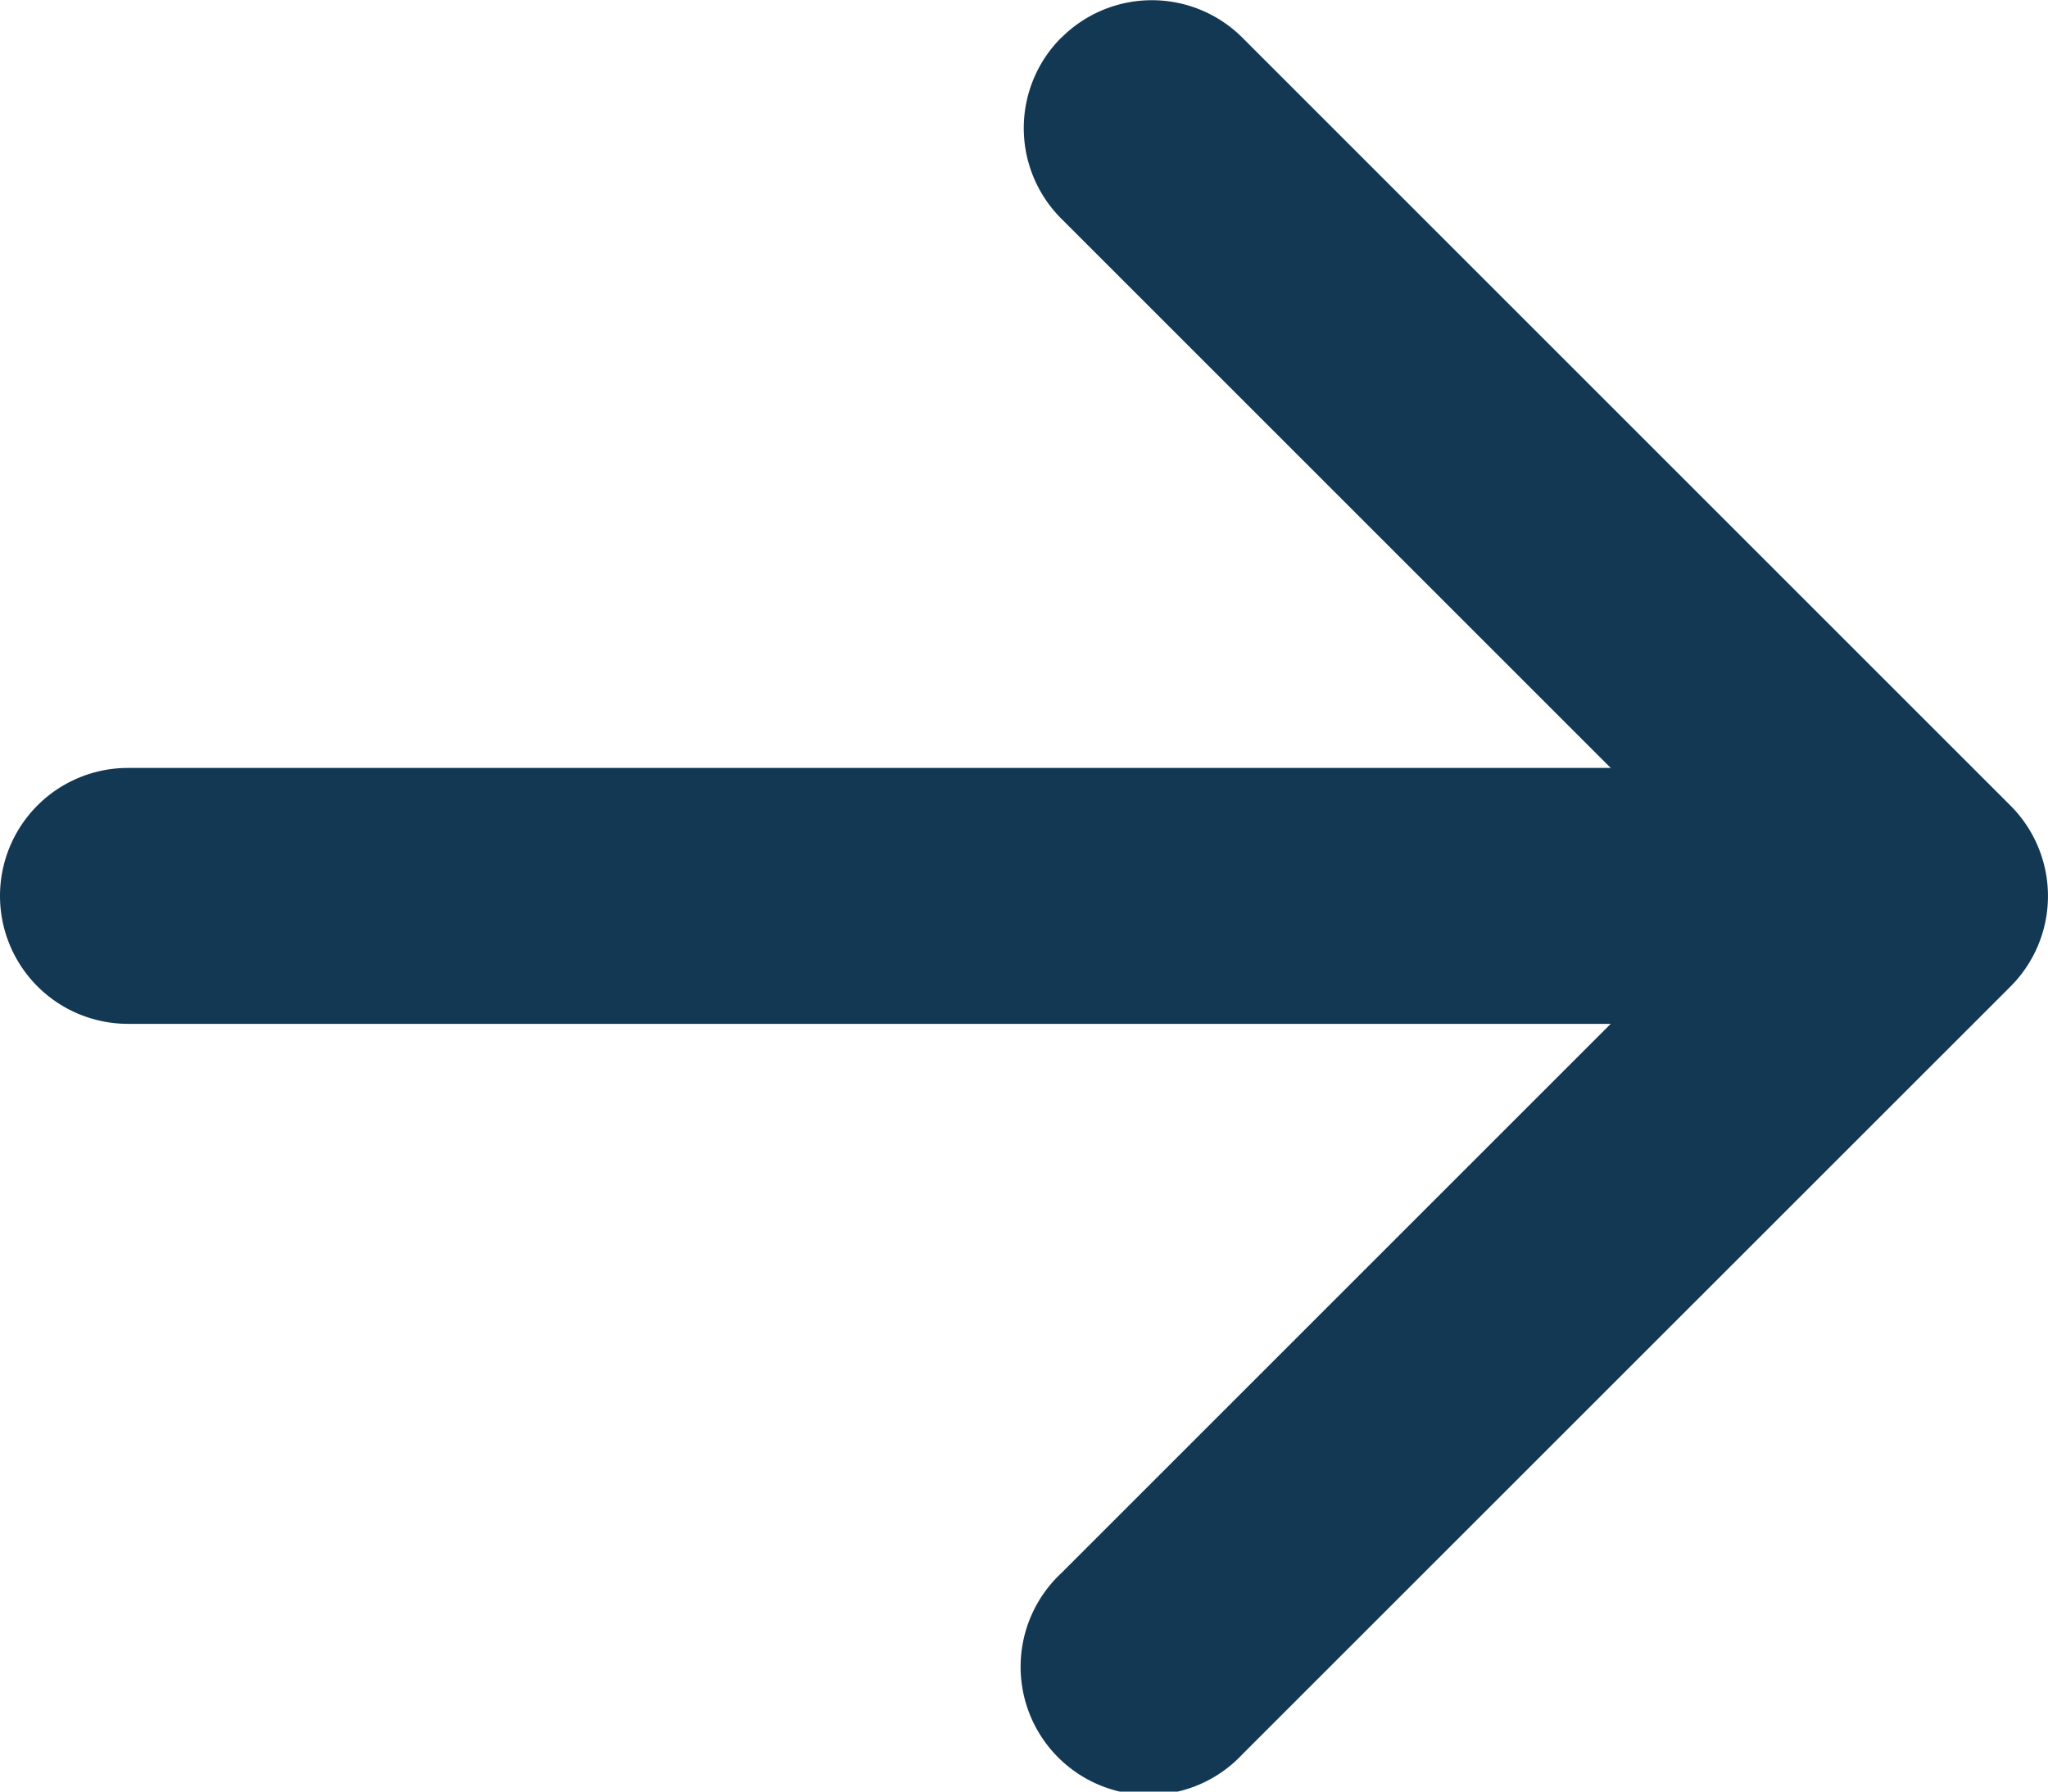 <svg id="arrow-right-short" xmlns="http://www.w3.org/2000/svg" width="11.713" height="10.249" viewBox="0 0 11.713 10.249">
  <path id="Tracé_637" data-name="Tracé 637" d="M18.214,10.339a.732.732,0,0,1,1.036,0l4.392,4.392a.732.732,0,0,1,0,1.036L19.25,20.158a.733.733,0,1,1-1.036-1.036l3.874-3.874-3.874-3.874a.732.732,0,0,1,0-1.036Z" transform="translate(-12.144 -10.123)" fill="#133854" fill-rule="evenodd"/>
  <path id="Tracé_638" data-name="Tracé 638" d="M9,17.607a.732.732,0,0,1,.732-.732h9.515a.732.732,0,0,1,0,1.464H9.732A.732.732,0,0,1,9,17.607Z" transform="translate(-9 -12.482)" fill="#133854" fill-rule="evenodd"/>
</svg>
